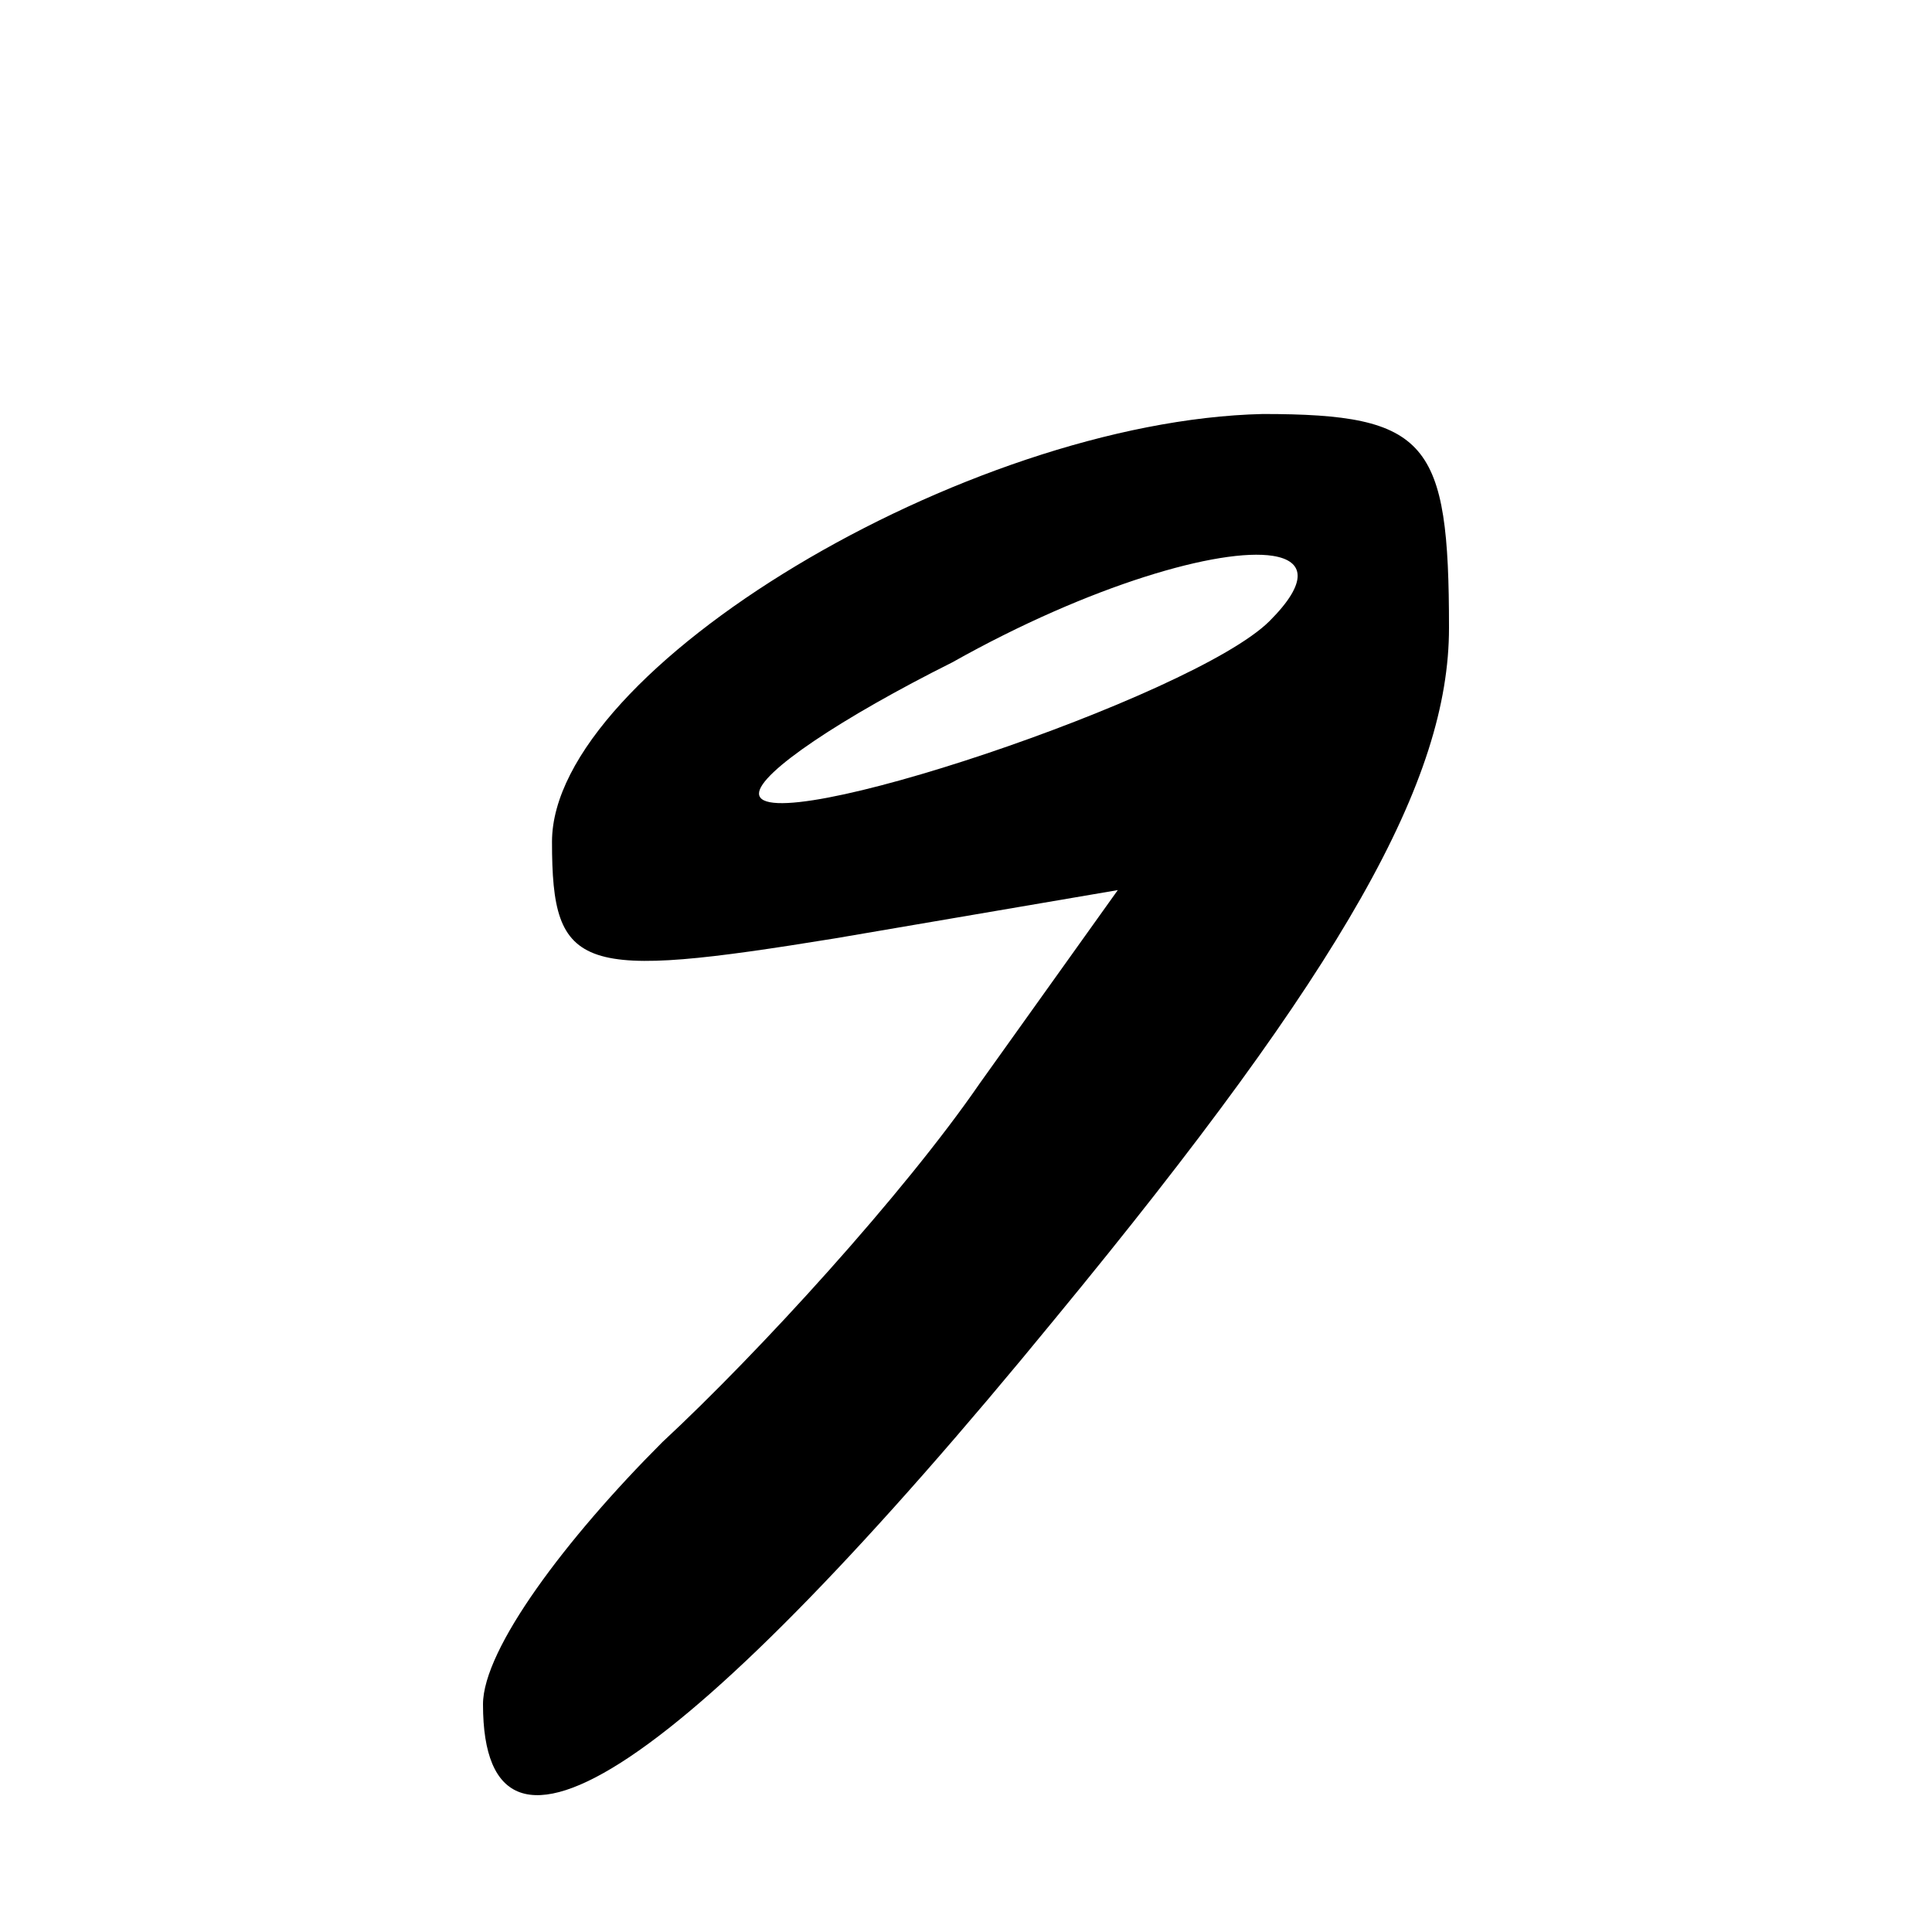 <?xml version="1.0" encoding="UTF-8" standalone="no"?>
<svg
   xmlns:dc="http://purl.org/dc/elements/1.1/"
   xmlns:cc="http://creativecommons.org/ns#"
   xmlns:rdf="http://www.w3.org/1999/02/22-rdf-syntax-ns#"
   xmlns:svg="http://www.w3.org/2000/svg"
   xmlns="http://www.w3.org/2000/svg"
   xmlns:sodipodi="http://sodipodi.sourceforge.net/DTD/sodipodi-0.dtd"
   xmlns:inkscape="http://www.inkscape.org/namespaces/inkscape"
   version="1.0"
   width="28pt"
   height="28pt"
   viewBox="0 0 28 28"
   preserveAspectRatio="xMidYMid meet"
   id="svg4553"
   inkscape:version="0.91 r"
   sodipodi:docname="cd_9_0.svg">
  <defs
     id="defs4565" />
  <sodipodi:namedview
     pagecolor="#ffffff"
     bordercolor="#666666"
     borderopacity="1"
     objecttolerance="10"
     gridtolerance="10"
     guidetolerance="10"
     inkscape:pageopacity="0"
     inkscape:pageshadow="2"
     inkscape:window-width="1863"
     inkscape:window-height="1056"
     id="namedview4563"
     showgrid="false"
     inkscape:zoom="26.257143"
     inkscape:cx="17.5"
     inkscape:cy="17.5"
     inkscape:window-x="57"
     inkscape:window-y="24"
     inkscape:window-maximized="1"
     inkscape:current-layer="svg4553" />
  <g
     transform="translate(0,28) scale(0.1,-0.1)"
     fill="#000000"
     stroke="none"
     id="g4557">
    <path
       d="M 22.875 7.5 C 17.5 7.625 10 12.125 10 15.25 C 10 17.625 10.5 17.75 15.125 17 L 20.25 16.125 L 17.75 19.625 C 16.375 21.625 13.75 24.5 12 26.125 C 10.25 27.875 8.75 29.875 8.75 30.875 C 8.75 34.5 12.375 32.125 19.125 23.875 C 24.375 17.5 26.25 14.125 26.25 11.375 C 26.25 8 25.875 7.5 22.875 7.5 z M 23.059 10.07 C 23.632 10.16 23.703 10.547 23 11.25 C 21.625 12.625 13.75 15.25 13.75 14.375 C 13.75 14 15.25 13 17.25 12 C 19.75 10.594 22.103 9.92 23.059 10.07 z "
       transform="matrix(8,0,0,-8,0,280)"
       id="path4559" />
  </g>
</svg>
